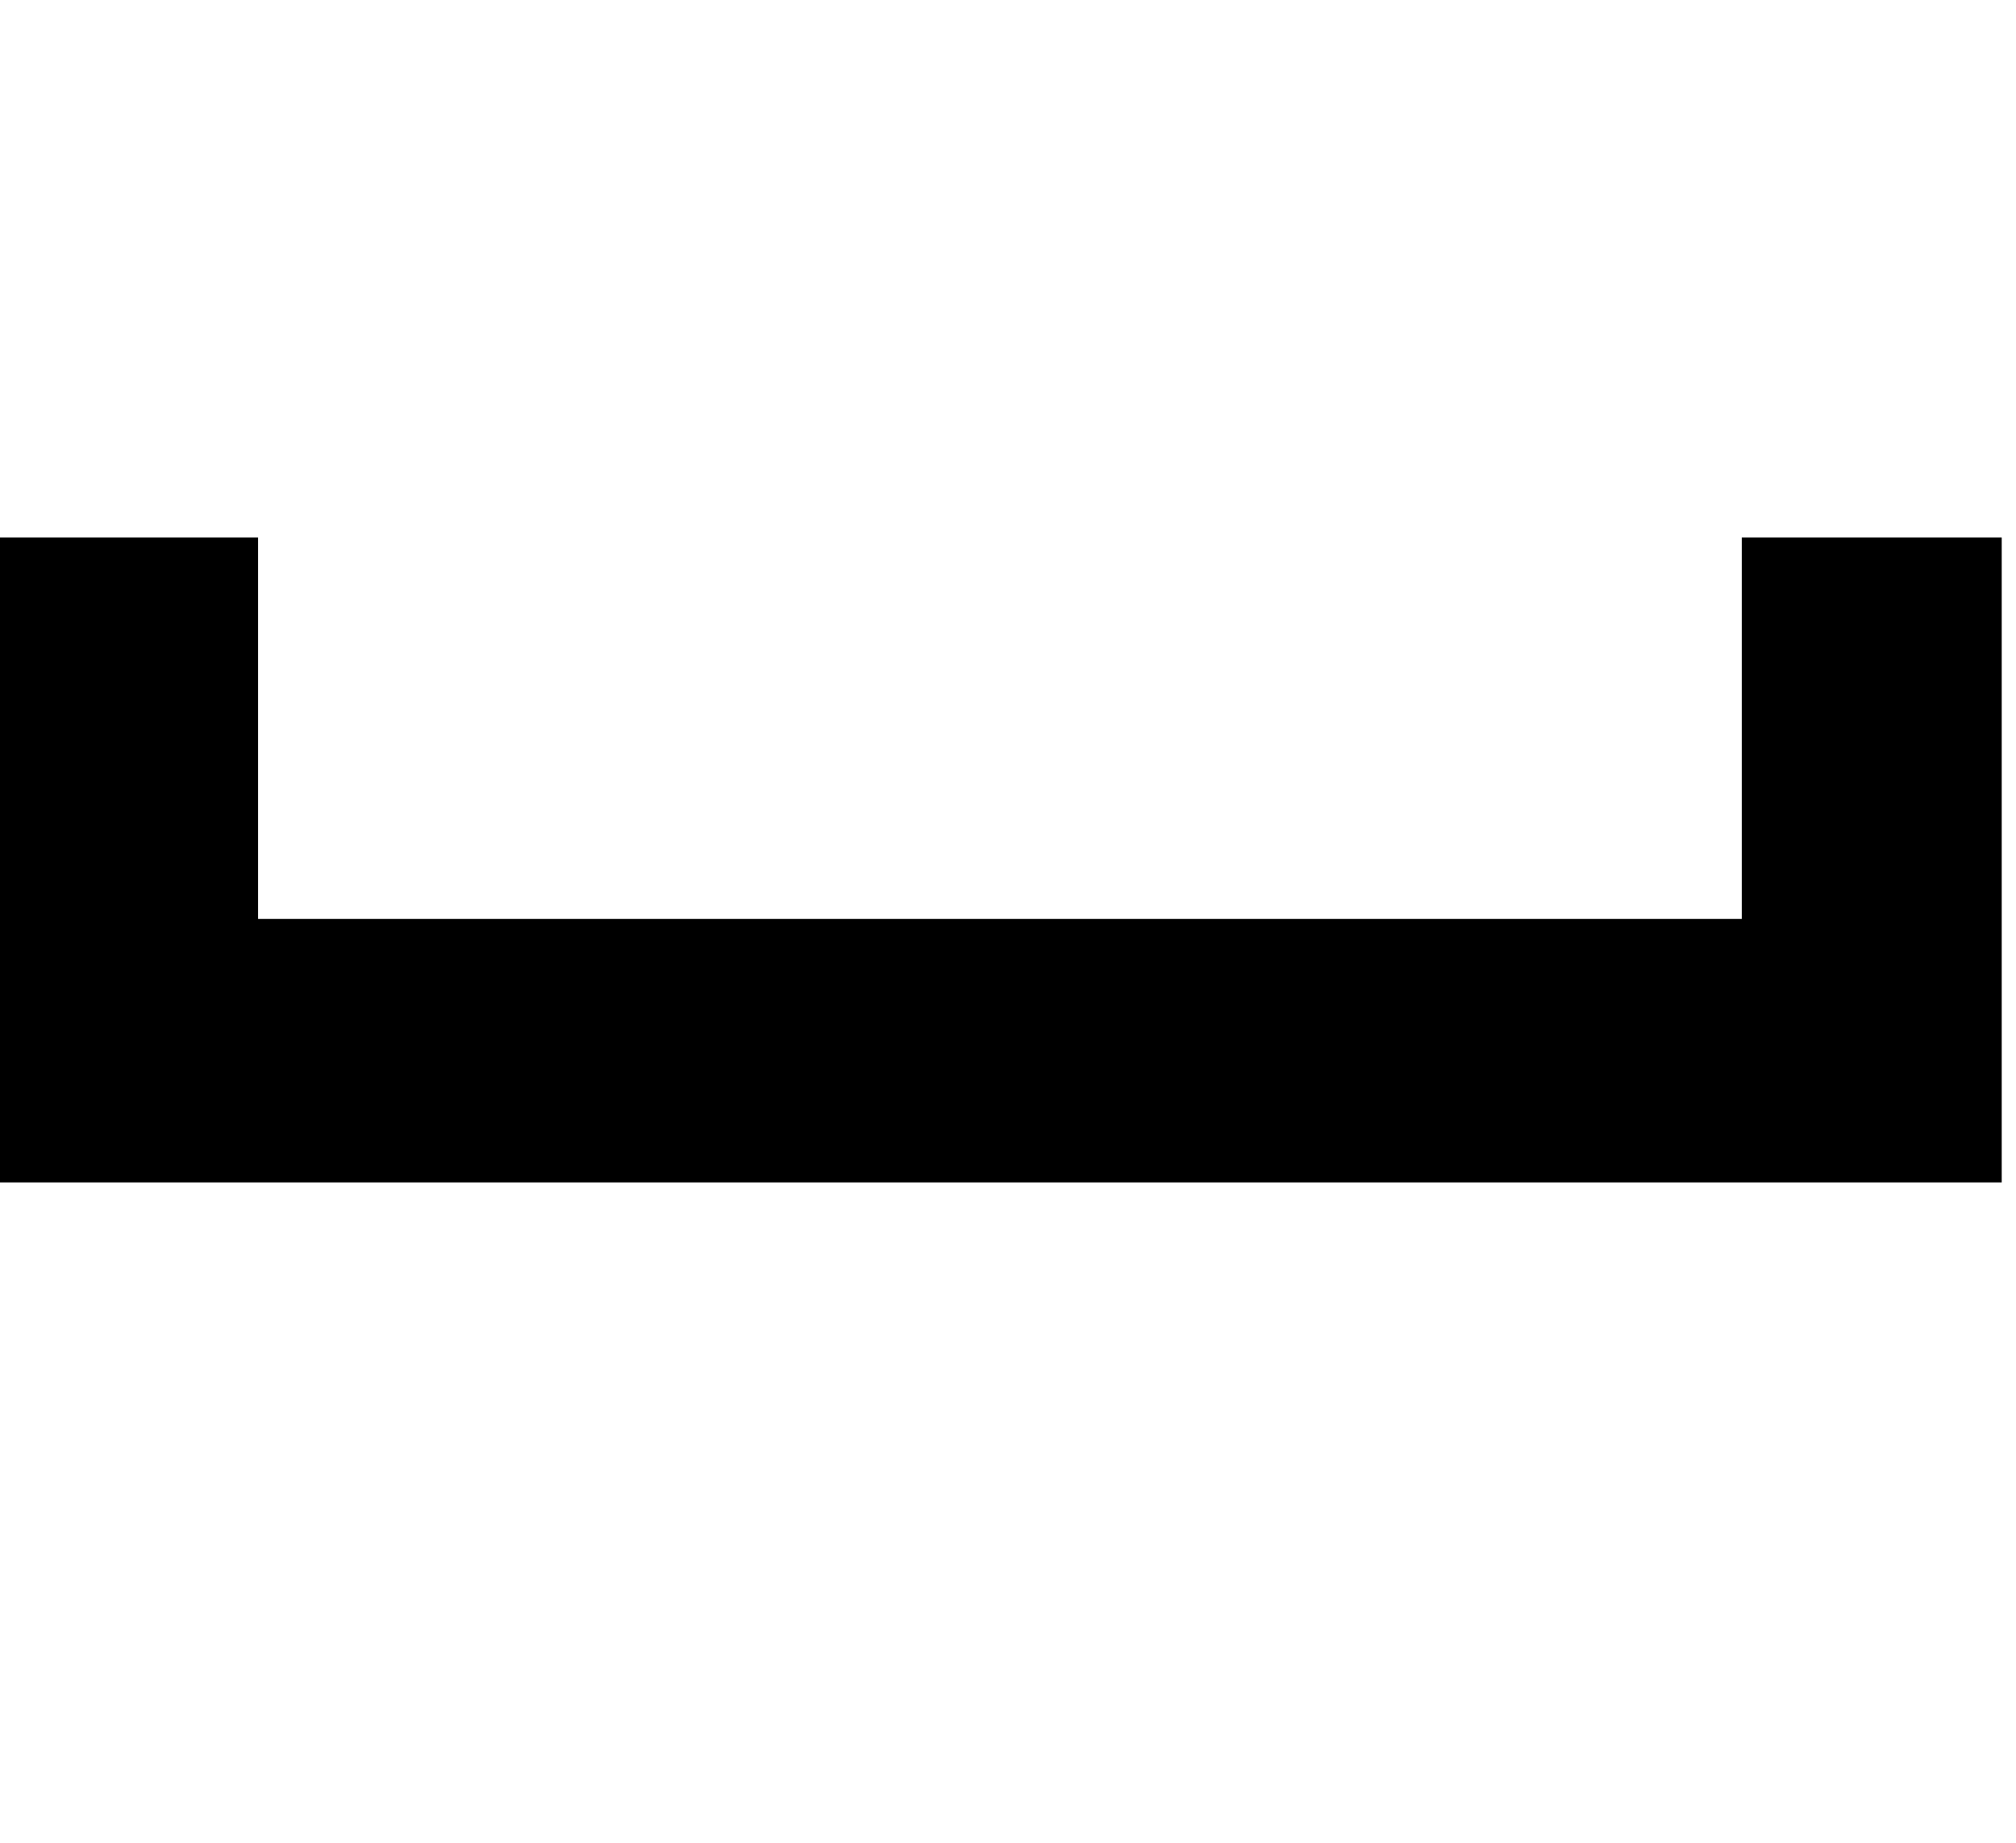 <!-- Generated by IcoMoon.io -->
<svg version="1.1" xmlns="http://www.w3.org/2000/svg" width="35" height="32" viewBox="0 0 35 32">
<title>myspace</title>
<path d="M0 20.533v-11.2h4.48v6.624h25.76v-6.624h4.512v11.2h-34.752z"></path>
</svg>
